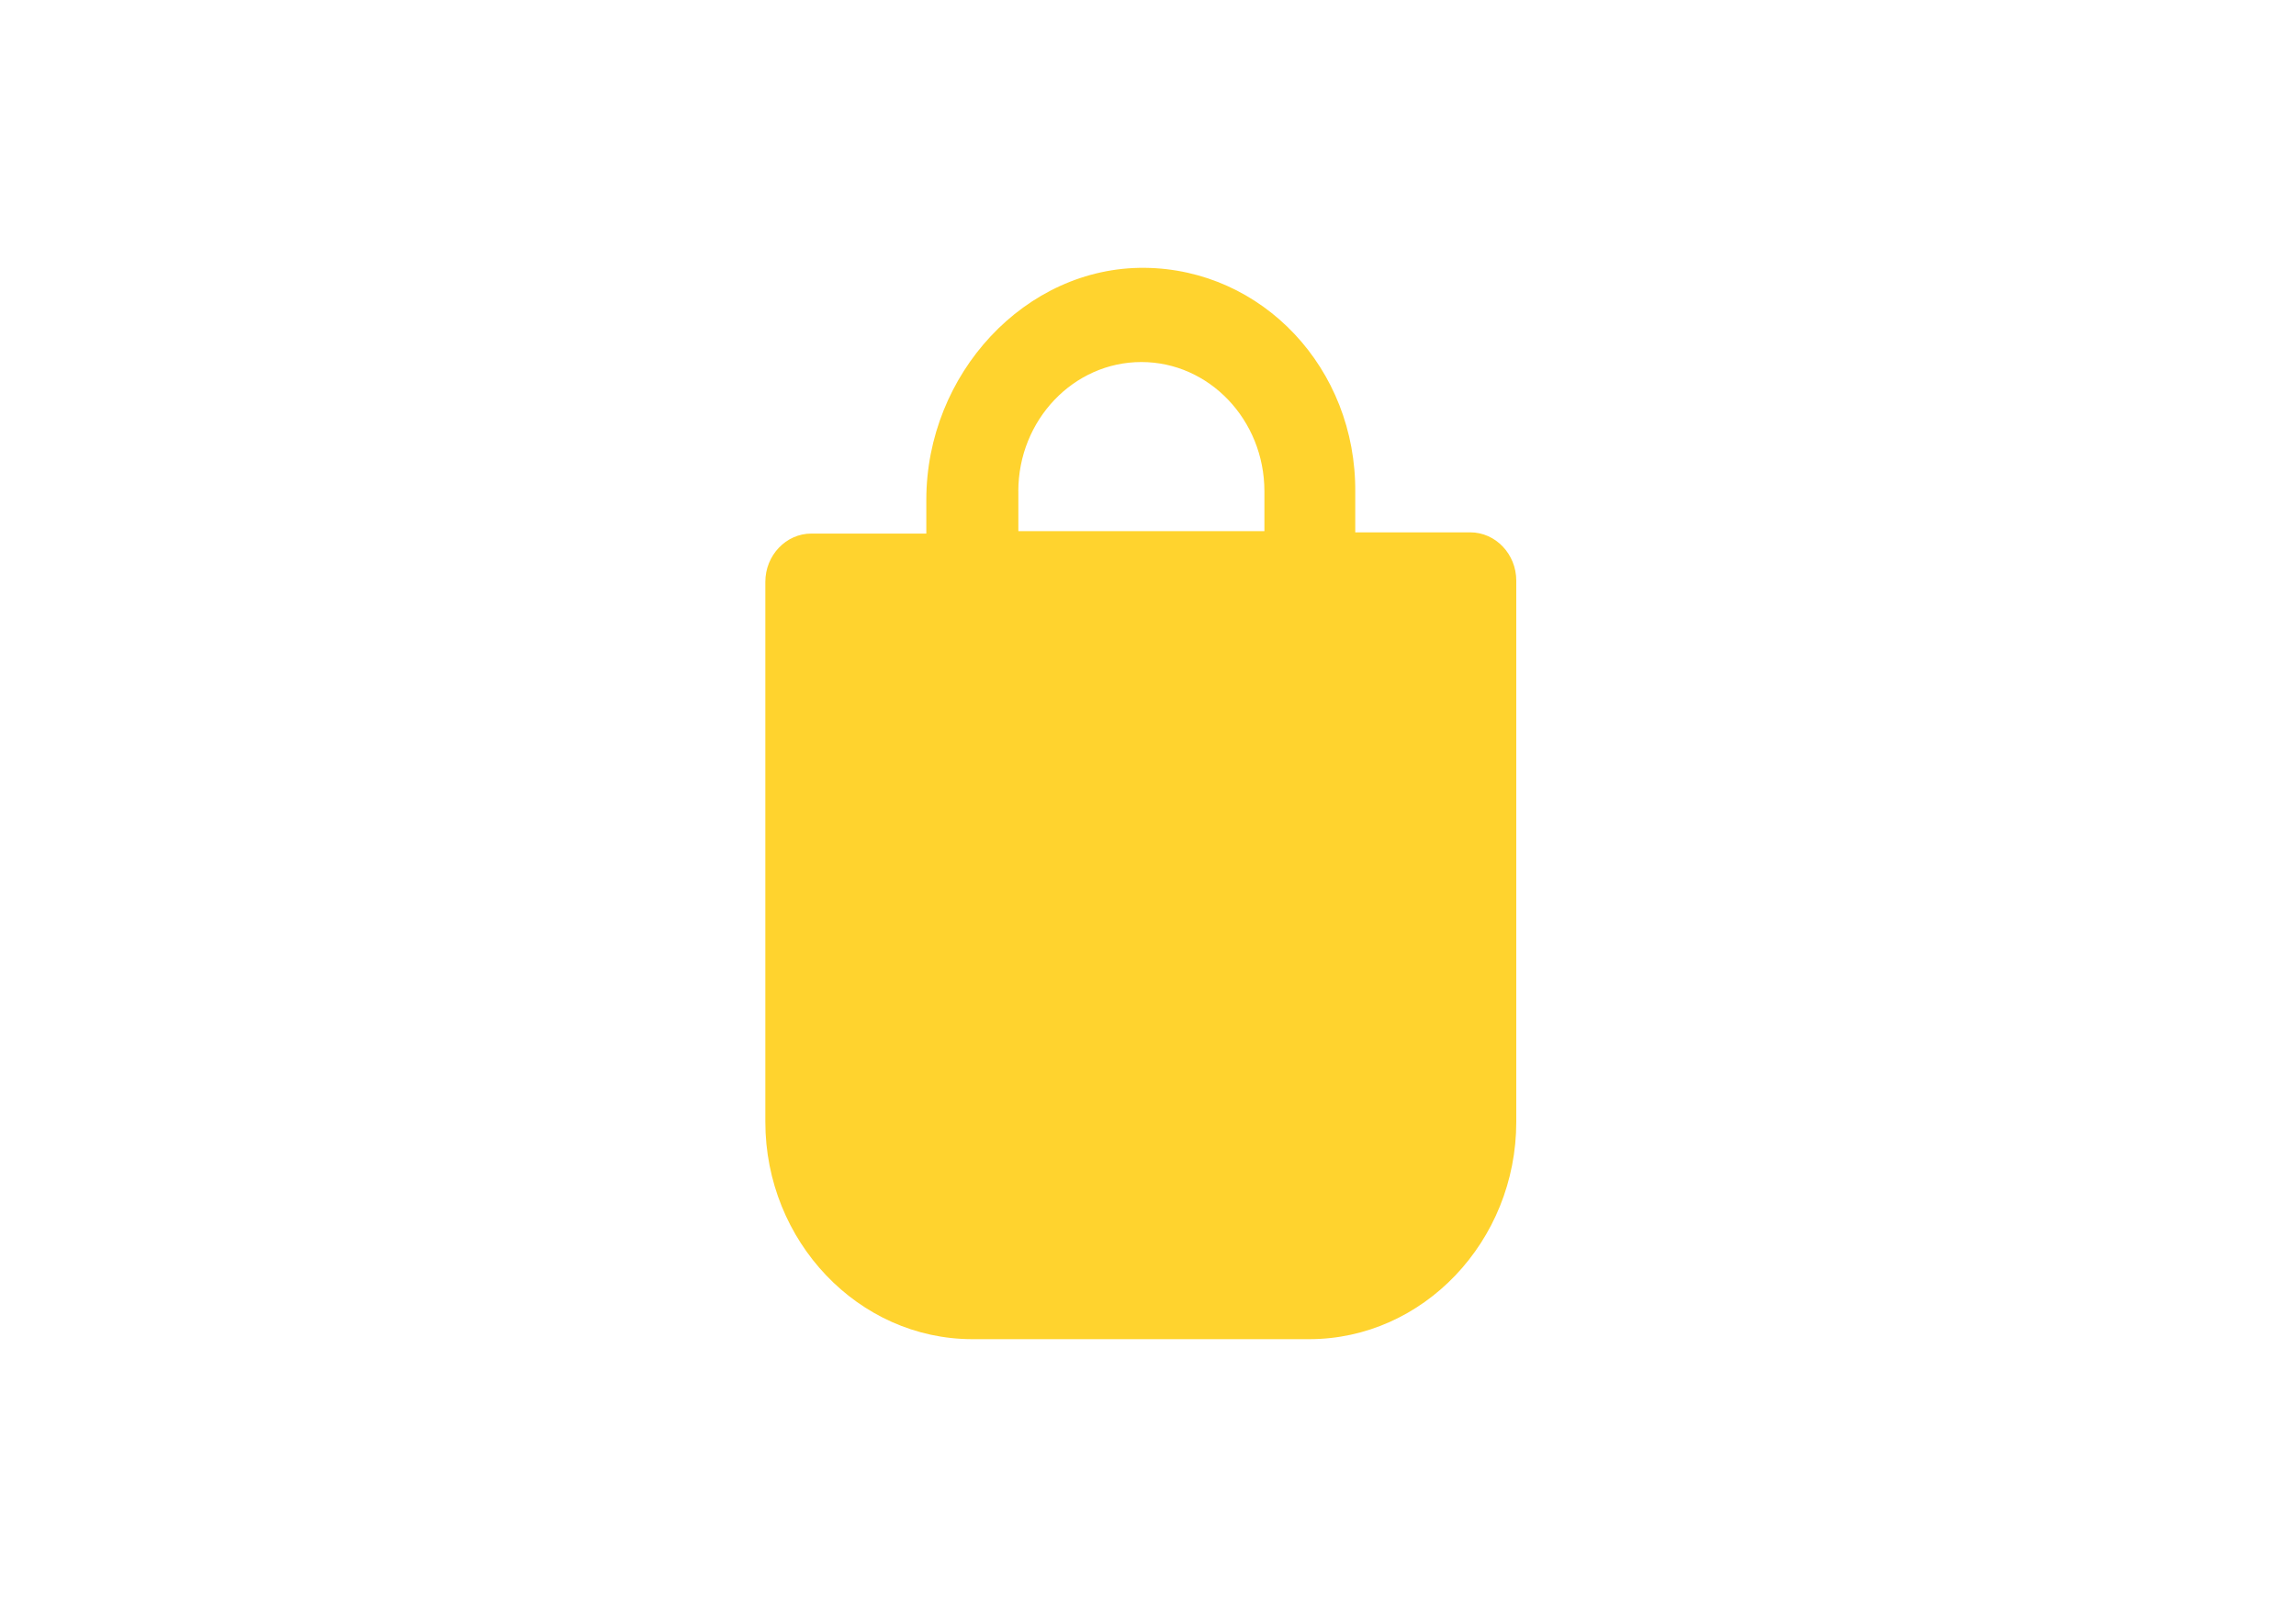 <svg width="60" height="42" fill="none" xmlns="http://www.w3.org/2000/svg"><path d="M29.917 7c-3.125-.031-5.71 2.778-5.71 6.061v.884h-3.005c-.661 0-1.202.568-1.202 1.263v14.11C20 32.443 22.434 35 25.41 35h8.804c2.975 0 5.41-2.557 5.41-5.682V15.176c0-.694-.541-1.263-1.203-1.263h-3.005v-1.041c.03-3.252-2.434-5.84-5.499-5.872zm-3.306 5.84c0-1.862 1.443-3.378 3.216-3.378 1.773 0 3.215 1.516 3.215 3.378v1.042h-6.43V12.84z" fill="#FFD32E"/></svg>
